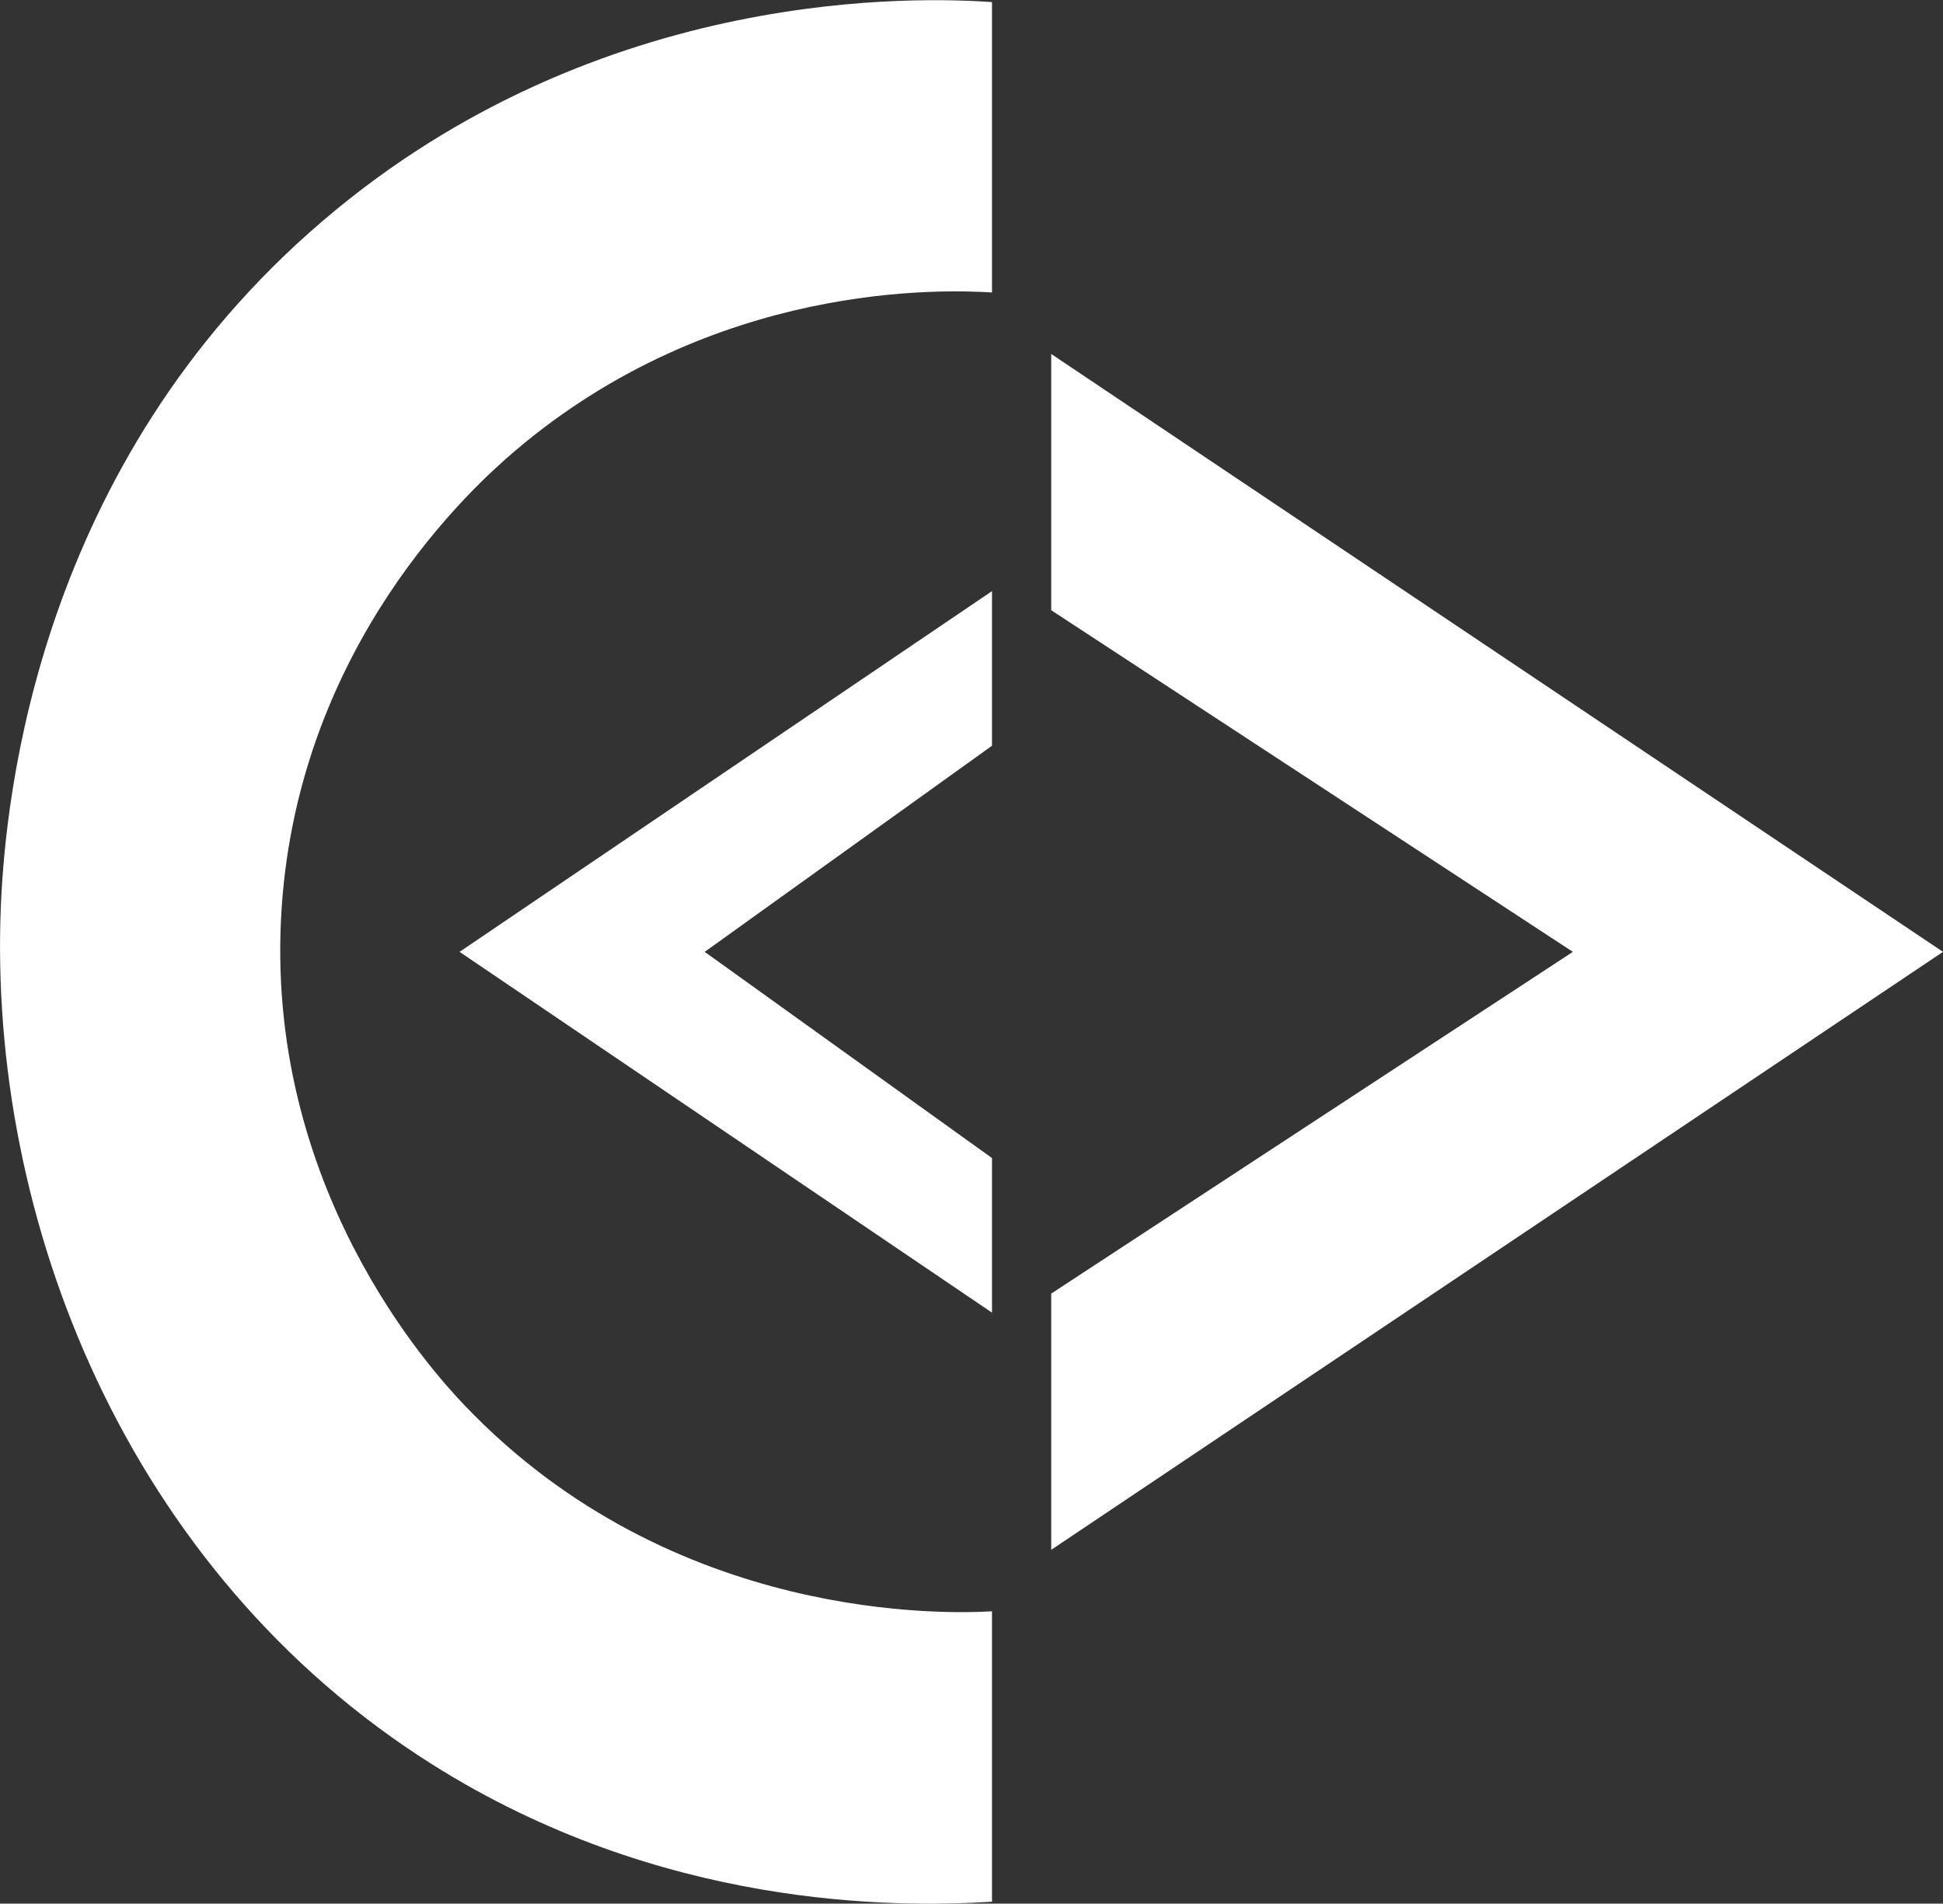 <?xml version="1.0" encoding="UTF-8"?>
<svg id="Layer_2" data-name="Layer 2" fill="#fff" xmlns="http://www.w3.org/2000/svg" viewBox="0 0 837.68 820.78">
  <rect x="0" y="0" width="837.68" height="820.78" fill="#333333" stroke="none"/>
  <polygon points="837.68 410.4 453.21 152.62 453.21 263.1 678.1 410.4 453.21 557.74 453.21 668.22 837.68 410.4"/>
  <polygon points="427.68 565.96 198.13 410.4 427.68 254.87 427.68 321.53 303.82 410.4 427.68 499.31 427.68 565.96"/>
  <path d="M427.68,694.73v125.21c-42.04,2.62-142.83,2.97-241.39-59.23C54.61,677.62-5.21,525.72.37,390.75c1.93-46.64,15.77-190.34,138.71-295.47C258.98-7.25,398.41-1.06,427.68.89v125.21c-20.62-1.25-119.56-5.08-205.87,68.5-17.7,15.09-92.56,82.62-100.35,196.42-8.25,120.51,65.05,200.44,78.72,214.78,90.23,94.72,210.09,89.92,227.5,88.93Z"/>
</svg>